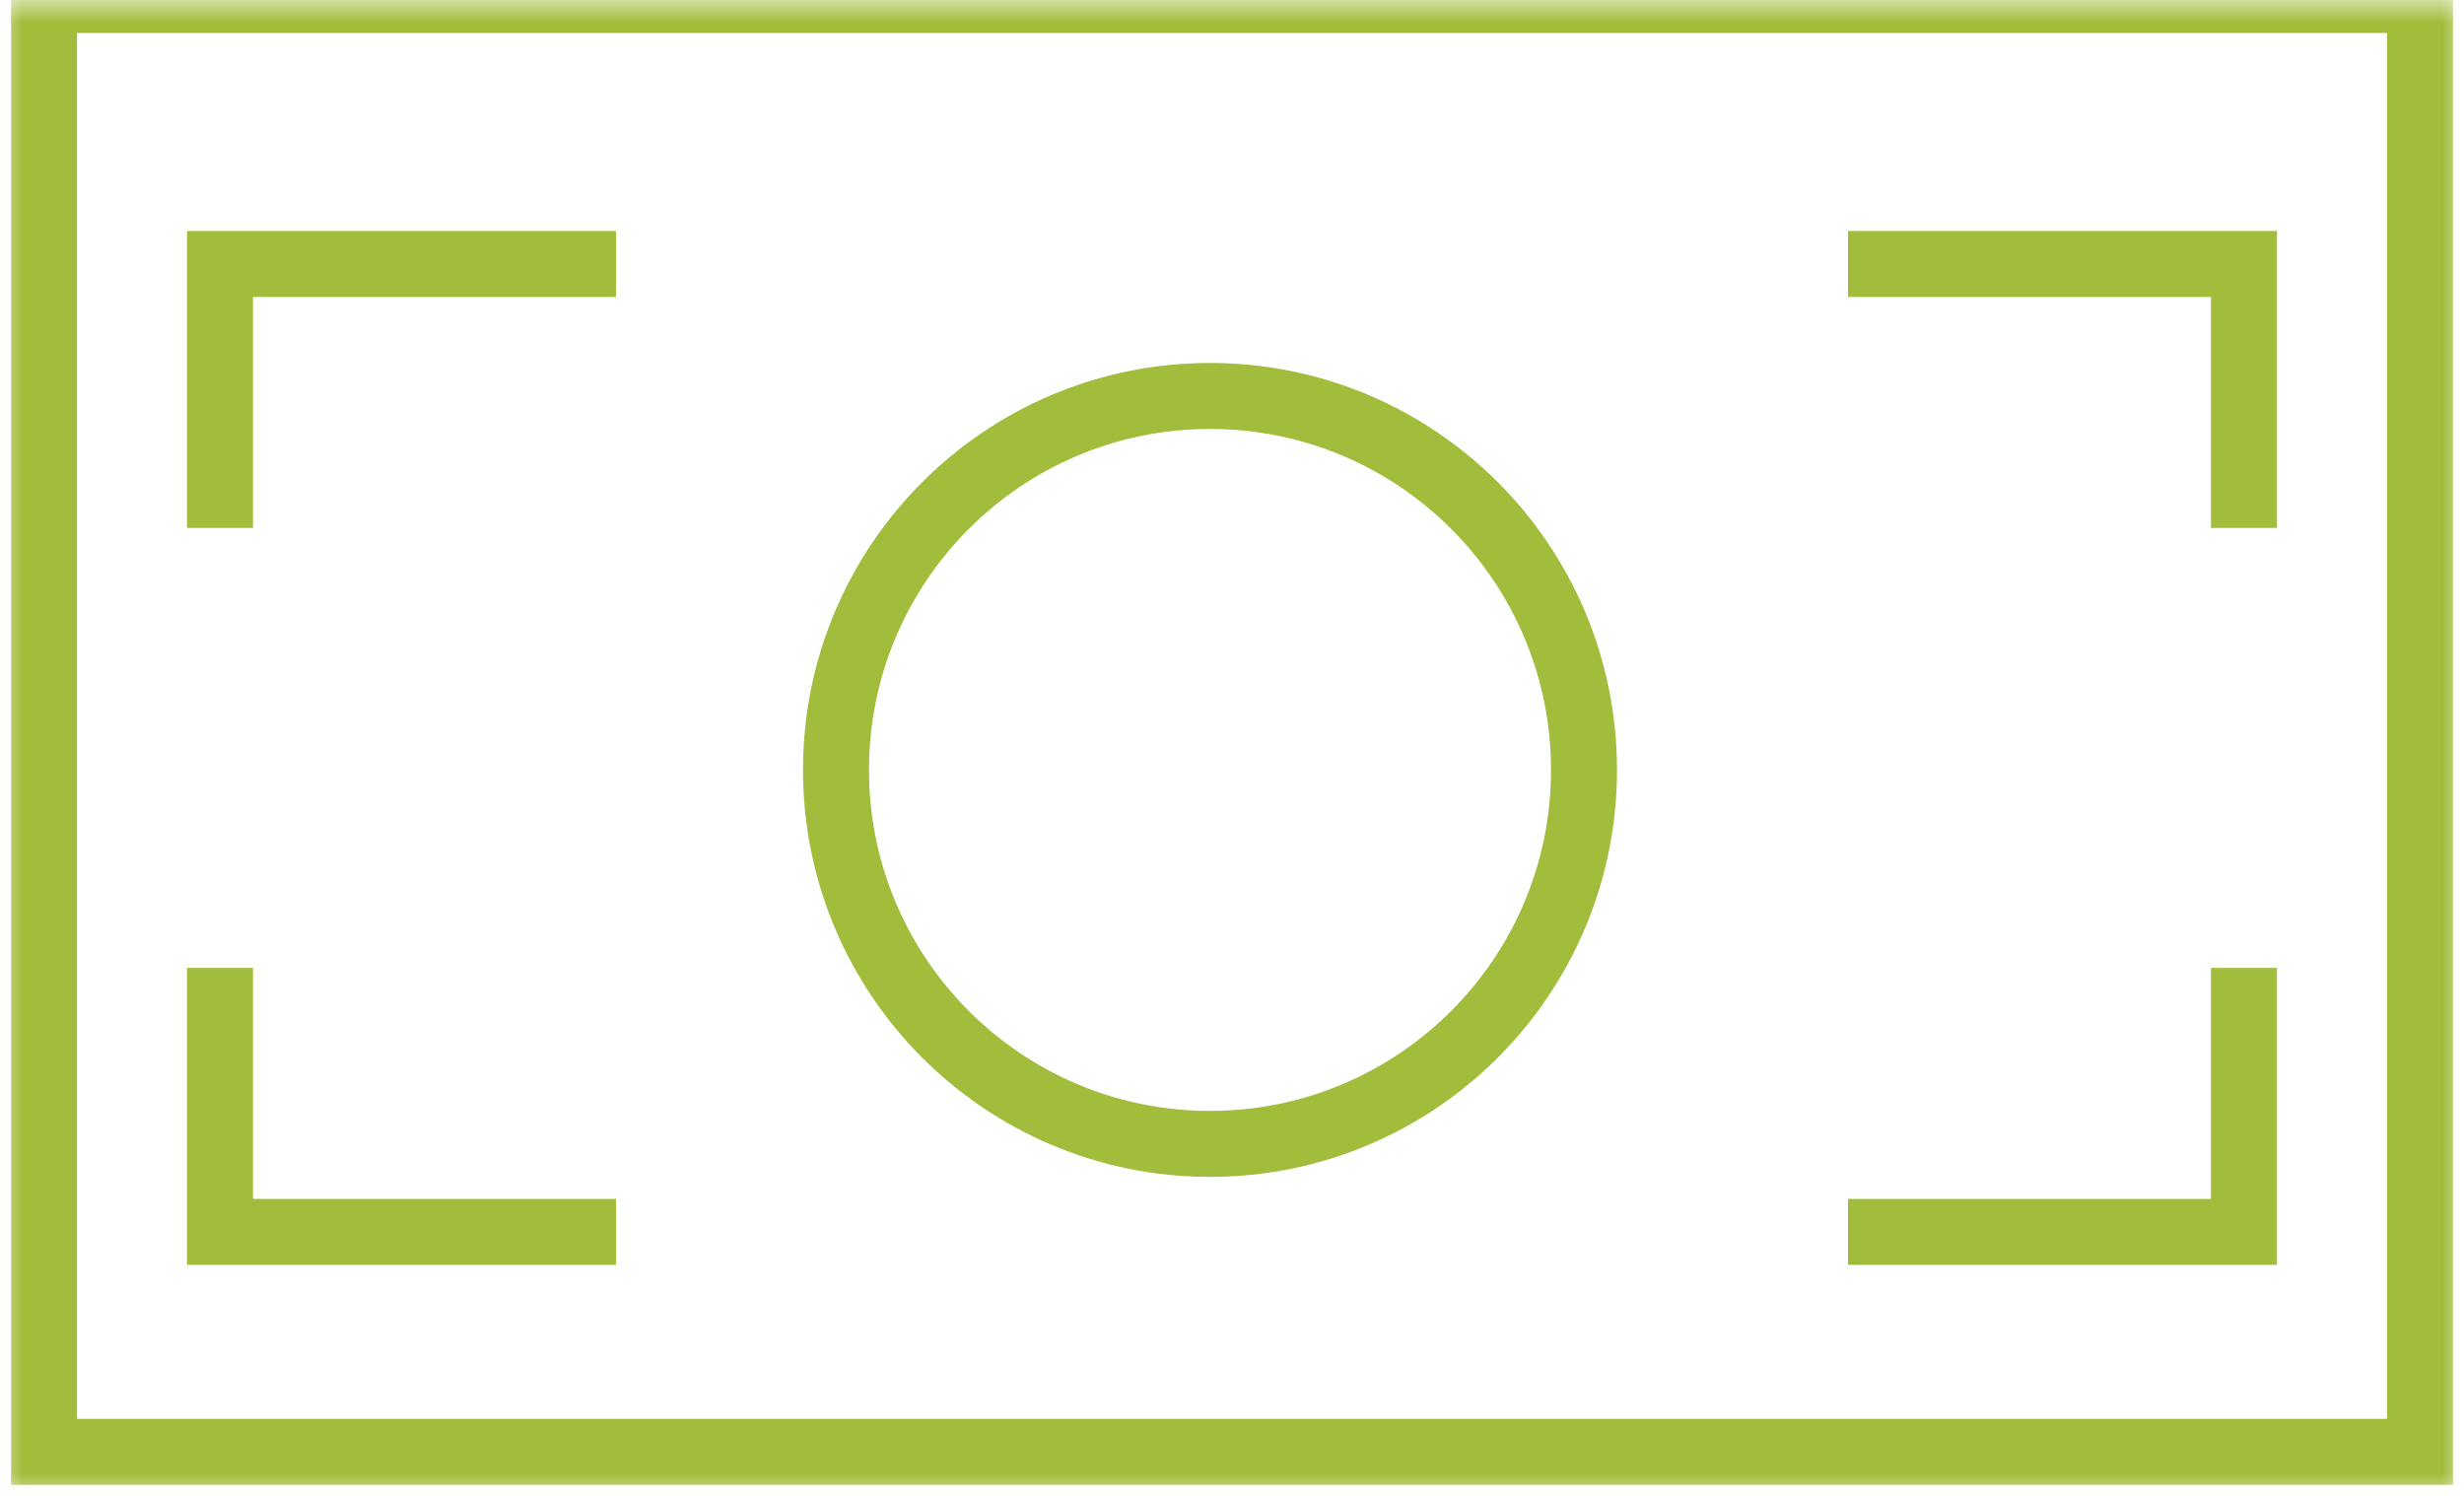 <?xml version="1.0" encoding="UTF-8"?>
<svg width="56px" height="34px" viewBox="0 0 56 34" version="1.1" xmlns="http://www.w3.org/2000/svg" xmlns:xlink="http://www.w3.org/1999/xlink">
    <!-- Generator: Sketch 55.2 (78181) - https://sketchapp.com -->
    <title>Icon - Money</title>
    <desc>Created with Sketch.</desc>
    <defs>
        <polygon id="path-1" points="0 34 56 34 56 0 0 0"></polygon>
    </defs>
    <g id="Pages" stroke="none" stroke-width="1" fill="none" fill-rule="evenodd">
        <g id="Our-Mission" transform="translate(-497, -3144)">
            <g id="Para-2" transform="translate(372, 2969)">
                <g id="Icon---Money" transform="translate(125, 175)">
                    <path d="M36,17.5 C36,22.194 32.194,26 27.5,26 C22.805,26 19,22.194 19,17.5 C19,12.806 22.805,9 27.5,9 C32.194,9 36,12.806 36,17.5 Z" id="Stroke-1" stroke="#A2BD3C" stroke-width="1.5"></path>
                    <mask id="mask-2" fill="white">
                        <use xlink:href="#path-1"></use>
                    </mask>
                    <g id="Clip-4"></g>
                    <polygon id="Stroke-3" stroke="#A2BD3C" stroke-width="1.5" mask="url(#mask-2)" points="1 33 55 33 55 0 1 0"></polygon>
                    <polyline id="Stroke-5" stroke="#A2BD3C" stroke-width="1.5" mask="url(#mask-2)" points="42 6 51 6 51 12"></polyline>
                    <polyline id="Stroke-6" stroke="#A2BD3C" stroke-width="1.5" mask="url(#mask-2)" points="14 28 5 28 5 22"></polyline>
                    <polyline id="Stroke-7" stroke="#A2BD3C" stroke-width="1.5" mask="url(#mask-2)" points="14 6 5 6 5 12"></polyline>
                    <polyline id="Stroke-8" stroke="#A2BD3C" stroke-width="1.5" mask="url(#mask-2)" points="42 28 51 28 51 22"></polyline>
                </g>
            </g>
        </g>
    </g>
</svg>